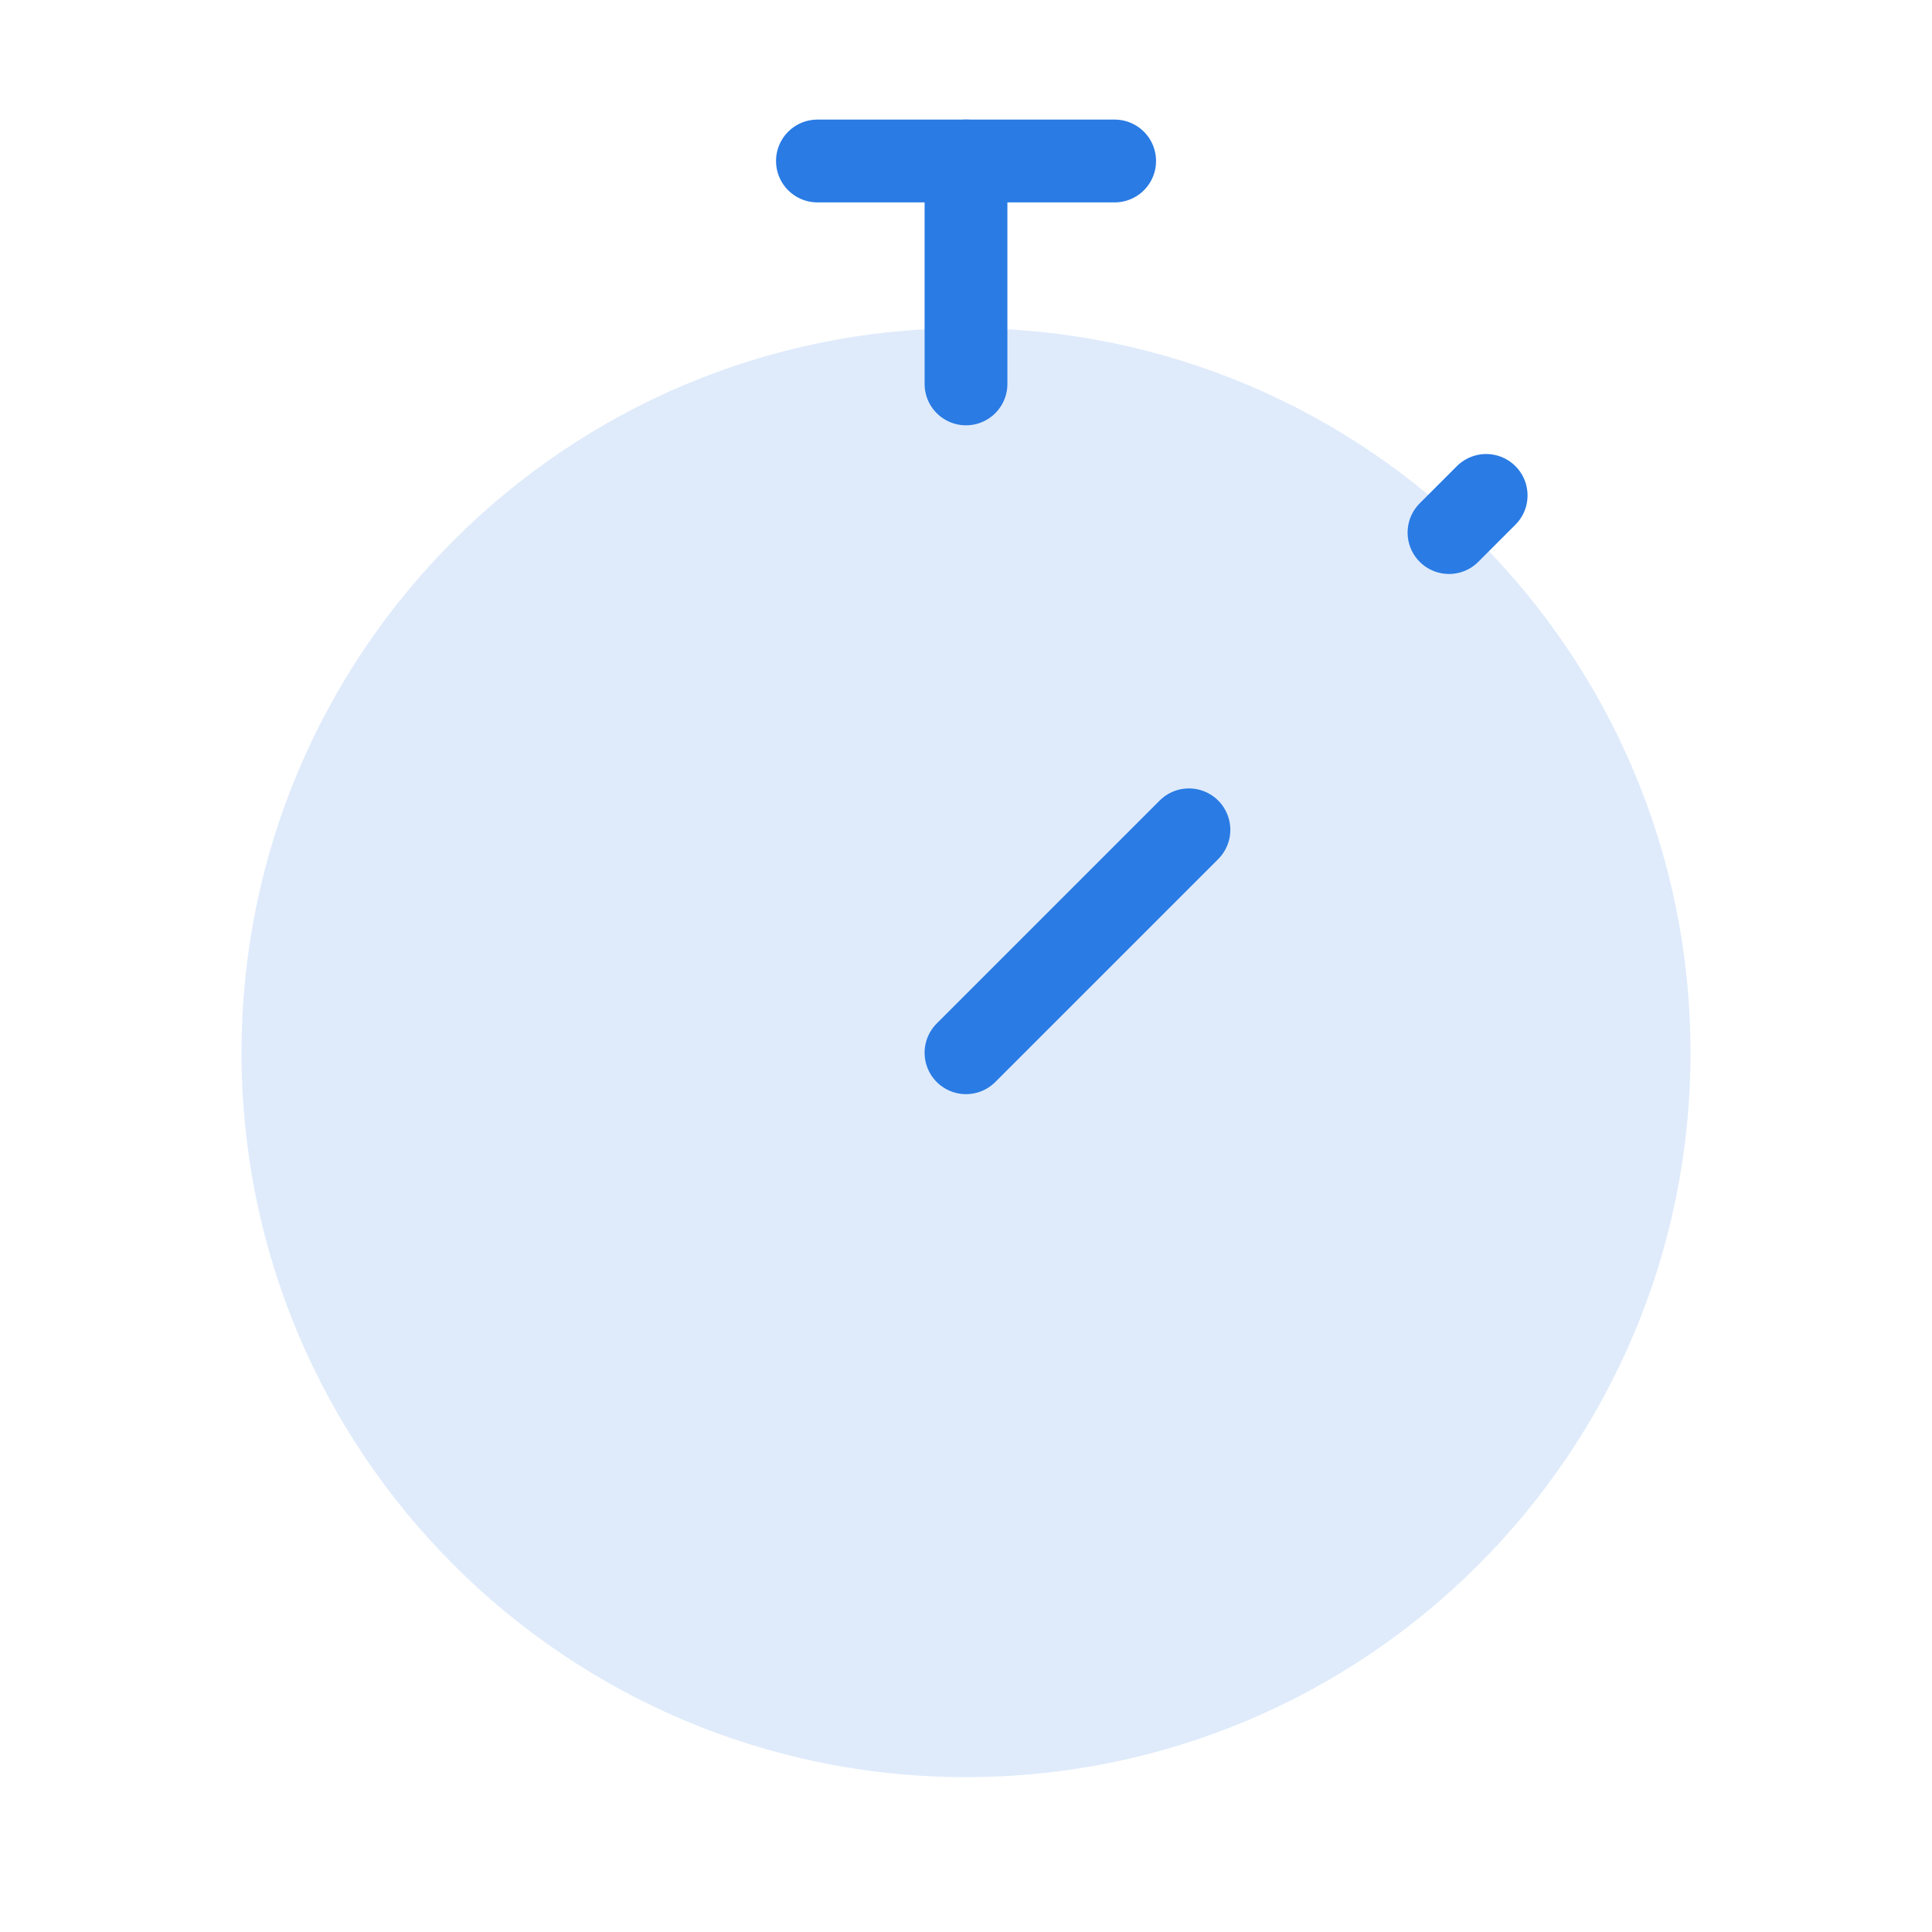 <svg width="70" height="70" viewBox="0 0 70 70" fill="none" xmlns="http://www.w3.org/2000/svg">
<g id="6 1">
<path id="Vector" d="M29.617 5.833H40.386" stroke="#2A7BE4" stroke-width="3" stroke-linecap="round"/>
<path id="Vector_2" d="M35 5.833V13.91" stroke="#2A7BE4" stroke-width="3" stroke-linecap="round"/>
<path id="Vector_3" opacity="0.15" fill-rule="evenodd" clip-rule="evenodd" d="M35 11.889C20.503 11.889 8.75 23.641 8.75 38.139C8.75 52.636 20.503 64.389 35 64.389C49.498 64.389 61.25 52.636 61.25 38.139C61.25 23.641 49.498 11.889 35 11.889Z" fill="#2A7BE4"/>
<path id="Vector_4" d="M35 38.143L43.077 30.066" stroke="#2A7BE4" stroke-width="3" stroke-linecap="round"/>
<path id="Vector_5" d="M52.5 19.296L53.846 17.95" stroke="#2A7BE4" stroke-width="3" stroke-linecap="round"/>
</g>
</svg>
